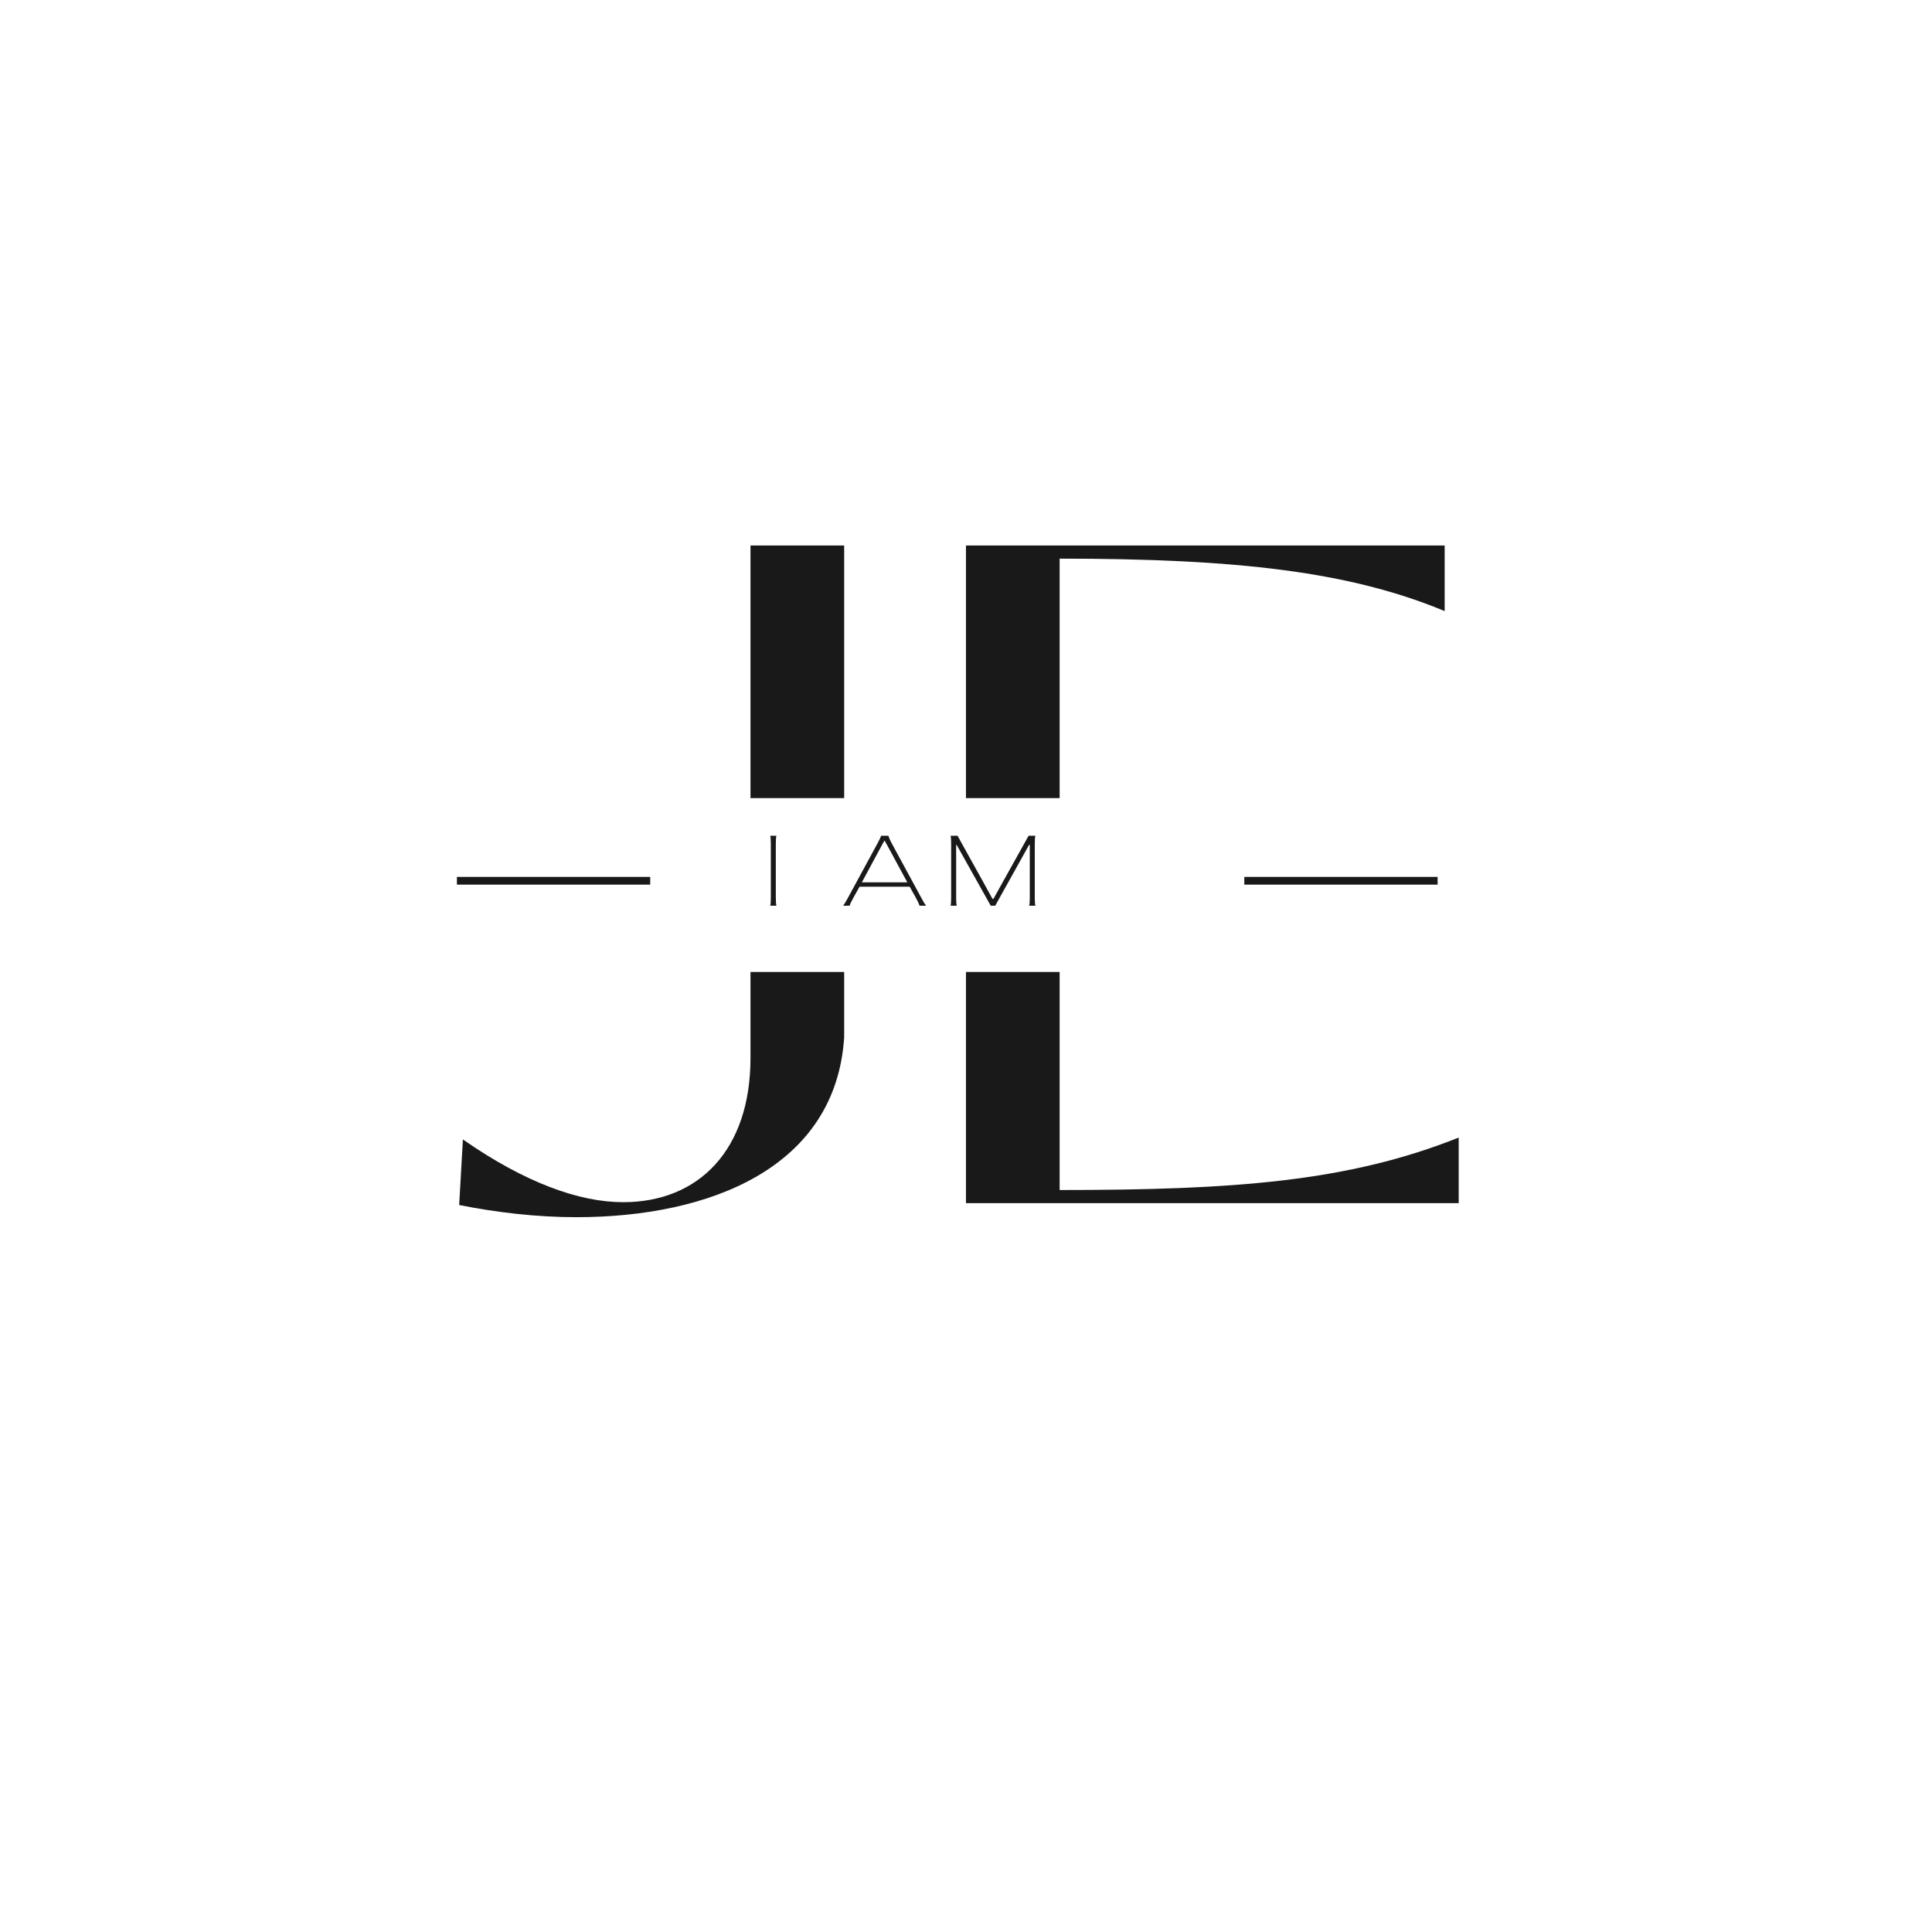 <svg xmlns="http://www.w3.org/2000/svg" width="500" zoomAndPan="magnify"
     viewBox="0 0 375 375" height="500" preserveAspectRatio="xMidYMid meet" version="1.0">
    <defs>
        <g/>
        <clipPath id="a84974083a">
            <path d="M 19.602 154.91 L 369.102 154.91 L 369.102 188.66 L 19.602 188.66 Z M 19.602 154.91 "
                  clip-rule="nonzero"/>
        </clipPath>
    </defs>
    <rect x="-37.5" width="450" fill="#ffffff" y="-37.5" height="450" fill-opacity="1"/>
    <rect x="-37.5" width="450" fill="#ffffff" y="-37.5" height="450" fill-opacity="1"/>
    <rect x="-37.5" width="450" fill="#ffffff" y="-37.5" height="450" fill-opacity="1"/>
    <g fill="#191919" fill-opacity="1">
        <g transform="translate(80.94, 233.528)">
            <g>
                <path d="M 8.184 0.363 C 15.457 1.816 23.273 2.727 30.91 2.727 C 56.914 2.727 81.277 -6.91 82.914 -32.184 L 82.914 -127.645 L 64.73 -127.645 L 64.73 -28.184 C 64.73 -10.363 54.73 -0.184 40.004 -0.184 C 31.457 -0.184 20.91 -4 8.91 -12.363 Z M 8.184 0.363 "/>
            </g>
        </g>
    </g>
    <g fill="#191919" fill-opacity="1">
        <g transform="translate(175.673, 233.528)">
            <g>
                <path d="M 30 -70.551 L 95.098 -70.551 L 95.098 -73.094 L 30 -73.094 L 30 -125.098 C 64.551 -125.098 86.367 -122.555 104.734 -114.918 L 104.734 -127.645 L 11.82 -127.645 L 11.82 0 L 107.461 0 L 107.461 -12.727 C 86.004 -4.184 64.004 -2.547 30 -2.547 Z M 30 -70.551 "/>
            </g>
        </g>
    </g>
    <g clip-path="url(#a84974083a)">
        <path fill="#ffffff"
              d="M 19.641 154.91 L 369.059 154.91 L 369.059 188.66 L 19.641 188.66 L 19.641 154.91 "
              fill-opacity="1" fill-rule="nonzero"/>
    </g>
    <g fill="#191919" fill-opacity="1">
        <g transform="translate(147.445, 175.798)">
            <g>
                <path d="M 2.074 0 L 3.258 0 C 3.18 -0.328 3.141 -0.699 3.141 -1.609 L 3.141 -11.965 C 3.141 -12.875 3.18 -13.246 3.258 -13.574 L 2.074 -13.574 C 2.133 -13.246 2.172 -12.875 2.172 -11.965 L 2.172 -1.609 C 2.172 -0.699 2.133 -0.328 2.074 0 Z M 2.074 0 "/>
            </g>
        </g>
    </g>
    <g fill="#191919" fill-opacity="1">
        <g transform="translate(155.047, 175.798)">
            <g/>
        </g>
    </g>
    <g fill="#191919" fill-opacity="1">
        <g transform="translate(163.23, 175.798)">
            <g>
                <path d="M 0.426 0 L 1.688 0 C 1.785 -0.328 1.938 -0.699 2.445 -1.609 L 3.605 -3.684 L 13.34 -3.684 L 14.504 -1.609 C 14.988 -0.699 15.145 -0.328 15.262 0 L 16.523 0 C 16.27 -0.328 16.039 -0.699 15.551 -1.609 L 9.91 -12.004 C 9.617 -12.527 9.367 -13.051 9.211 -13.574 L 7.797 -13.574 C 7.68 -13.246 7.523 -12.875 7.02 -11.965 L 1.395 -1.609 C 0.91 -0.699 0.66 -0.328 0.426 0 Z M 4.055 -4.539 L 7.348 -10.645 C 7.699 -11.305 8.047 -11.945 8.398 -12.586 L 8.512 -12.586 L 9.559 -10.664 L 12.875 -4.539 Z M 4.055 -4.539 "/>
            </g>
        </g>
    </g>
    <g fill="#191919" fill-opacity="1">
        <g transform="translate(182.447, 175.798)">
            <g>
                <path d="M 2.074 0 L 3.258 0 C 3.18 -0.328 3.141 -0.699 3.141 -1.609 L 3.141 -11.809 L 3.238 -11.809 L 9.852 0 L 10.723 0 L 17.297 -11.809 L 17.434 -11.809 L 17.434 -1.609 C 17.434 -0.699 17.395 -0.328 17.316 0 L 18.52 0 C 18.441 -0.328 18.402 -0.699 18.402 -1.609 L 18.402 -11.965 C 18.402 -12.875 18.441 -13.246 18.52 -13.574 L 17.199 -13.574 L 12.527 -5.195 C 11.809 -3.918 11.094 -2.617 10.375 -1.32 L 10.199 -1.32 L 8.066 -5.195 L 3.414 -13.574 L 2.074 -13.574 C 2.133 -13.246 2.172 -12.875 2.172 -11.965 L 2.172 -1.609 C 2.172 -0.699 2.133 -0.328 2.074 0 Z M 2.074 0 "/>
            </g>
        </g>
    </g>
    <g fill="#191919" fill-opacity="1">
        <g transform="translate(205.275, 175.798)">
            <g/>
        </g>
    </g>
    <g fill="#191919" fill-opacity="1">
        <g transform="translate(213.459, 175.798)">
            <g/>
        </g>
    </g>
    <g fill="#191919" fill-opacity="1">
        <g transform="translate(221.642, 175.798)">
            <g/>
        </g>
    </g>
    <path stroke-linecap="butt" transform="matrix(0.754, 0, 0, 0.75, 88.688, 170.206)" fill="none"
          stroke-linejoin="miter" d="M -0.001 1.001 L 49.759 1.001 " stroke="#191919" stroke-width="2"
          stroke-opacity="1" stroke-miterlimit="4"/>
    <path stroke-linecap="butt" transform="matrix(0.754, 0, 0, 0.75, 241.521, 170.206)" fill="none"
          stroke-linejoin="miter" d="M -0.002 1.001 L 49.758 1.001 " stroke="#191919" stroke-width="2"
          stroke-opacity="1" stroke-miterlimit="4"/>
</svg>